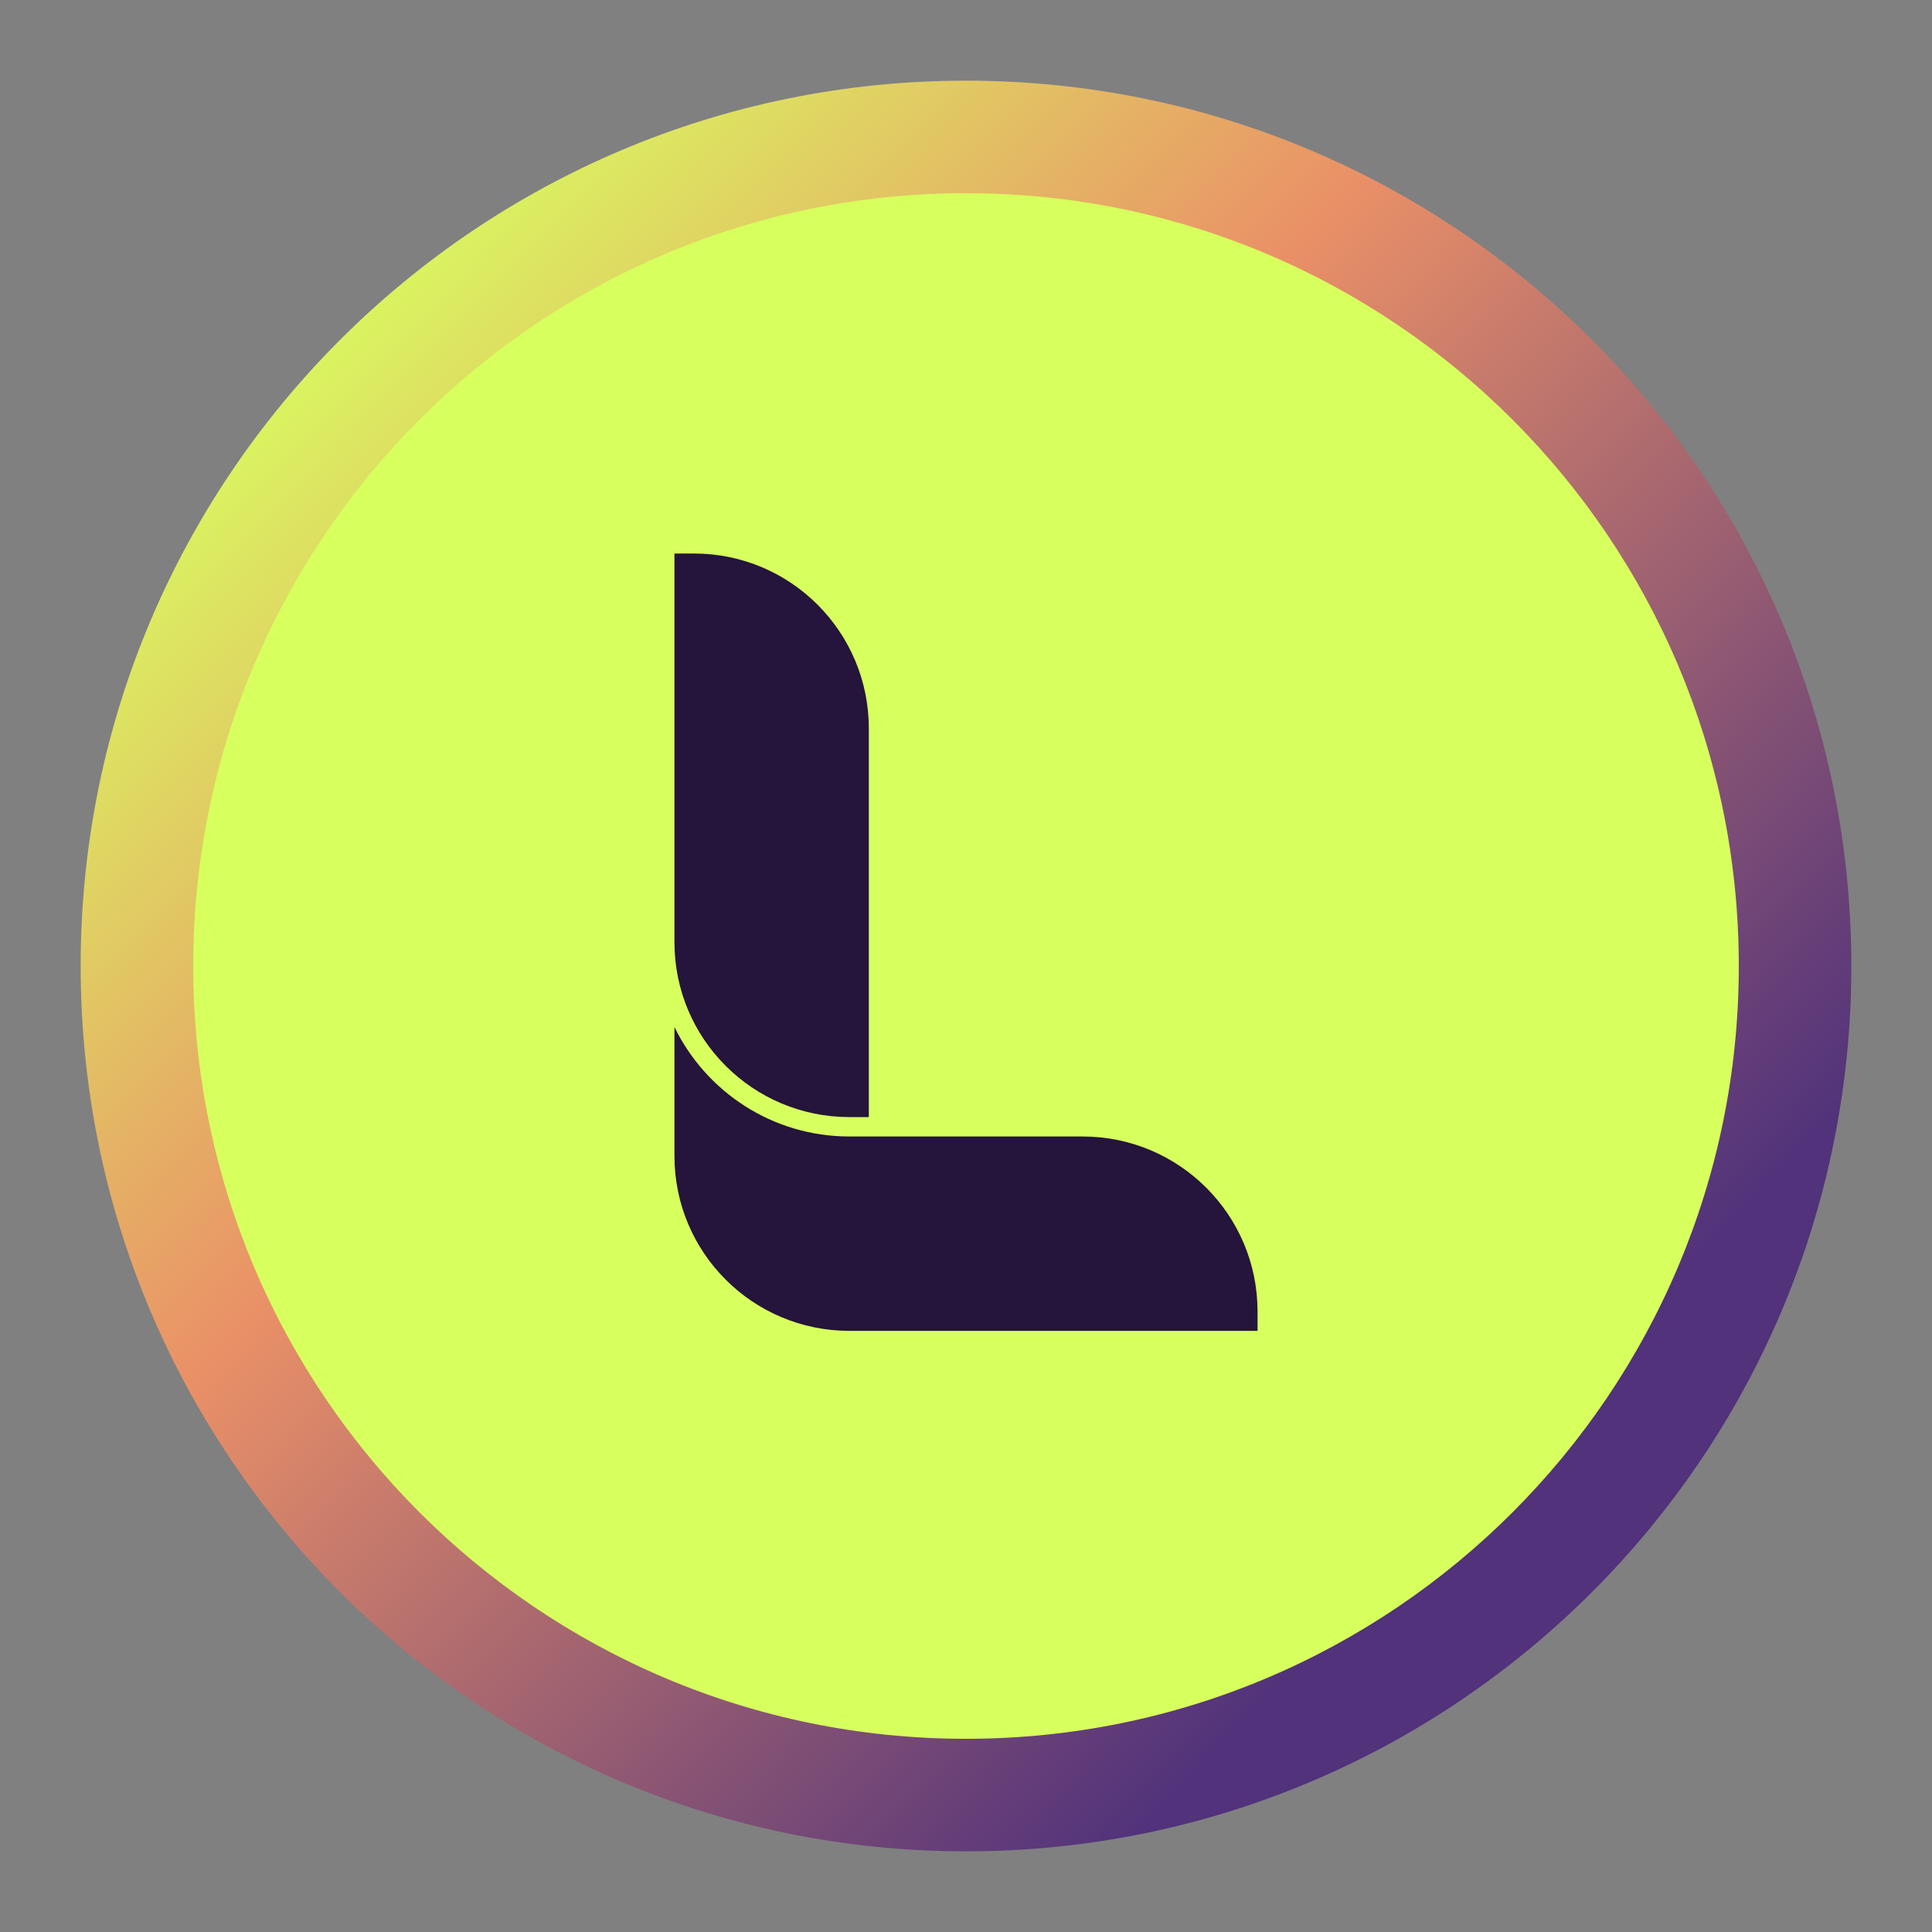 <svg width="20" height="20" viewBox="0 0 20 20" fill="none" xmlns="http://www.w3.org/2000/svg">
<rect x="0" y="0" width="20" height="20" fill="#808080" stroke="none"/>
<g clip-path="url(#clip0_10948_67350)">
<path d="M10 19.165C15.062 19.165 19.165 15.062 19.165 10C19.165 4.938 15.062 0.835 10 0.835C4.938 0.835 0.835 4.938 0.835 10C0.835 15.062 4.938 19.165 10 19.165Z"
      fill="url(#paint0_linear_10948_67350)" />
<path d="M10 18C14.418 18 18 14.418 18 10C18 5.582 14.418 2 10 2C5.582 2 2 5.582 2 10C2 14.418 5.582 18 10 18Z"
      fill="#D7FF5E" />
<path d="M6.982 10.632V11.967C6.982 12.967 7.793 13.777 8.793 13.777H13.018V13.576C13.018 12.576 12.207 11.765 11.207 11.765H8.793C7.997 11.765 7.309 11.303 6.982 10.632Z"
      fill="#25143B" />
<path d="M8.994 11.564V7.541C8.994 6.541 8.184 5.73 7.184 5.73H6.982V9.754C6.982 10.754 7.793 11.564 8.793 11.564H8.994Z"
      fill="#25143B" />
</g>
<defs>
<linearGradient id="paint0_linear_10948_67350" x1="0.5" y1="0.999" x2="19" y2="18.999"
                gradientUnits="userSpaceOnUse">
<stop offset="0.15" stop-color="#DAF460" />
<stop offset="0.4" stop-color="#EA9067" />
<stop offset="0.8" stop-color="#51327B" />
</linearGradient>
<clipPath id="clip0_10948_67350">
<rect width="20" height="20" fill="white" />
</clipPath>
</defs>
</svg>
